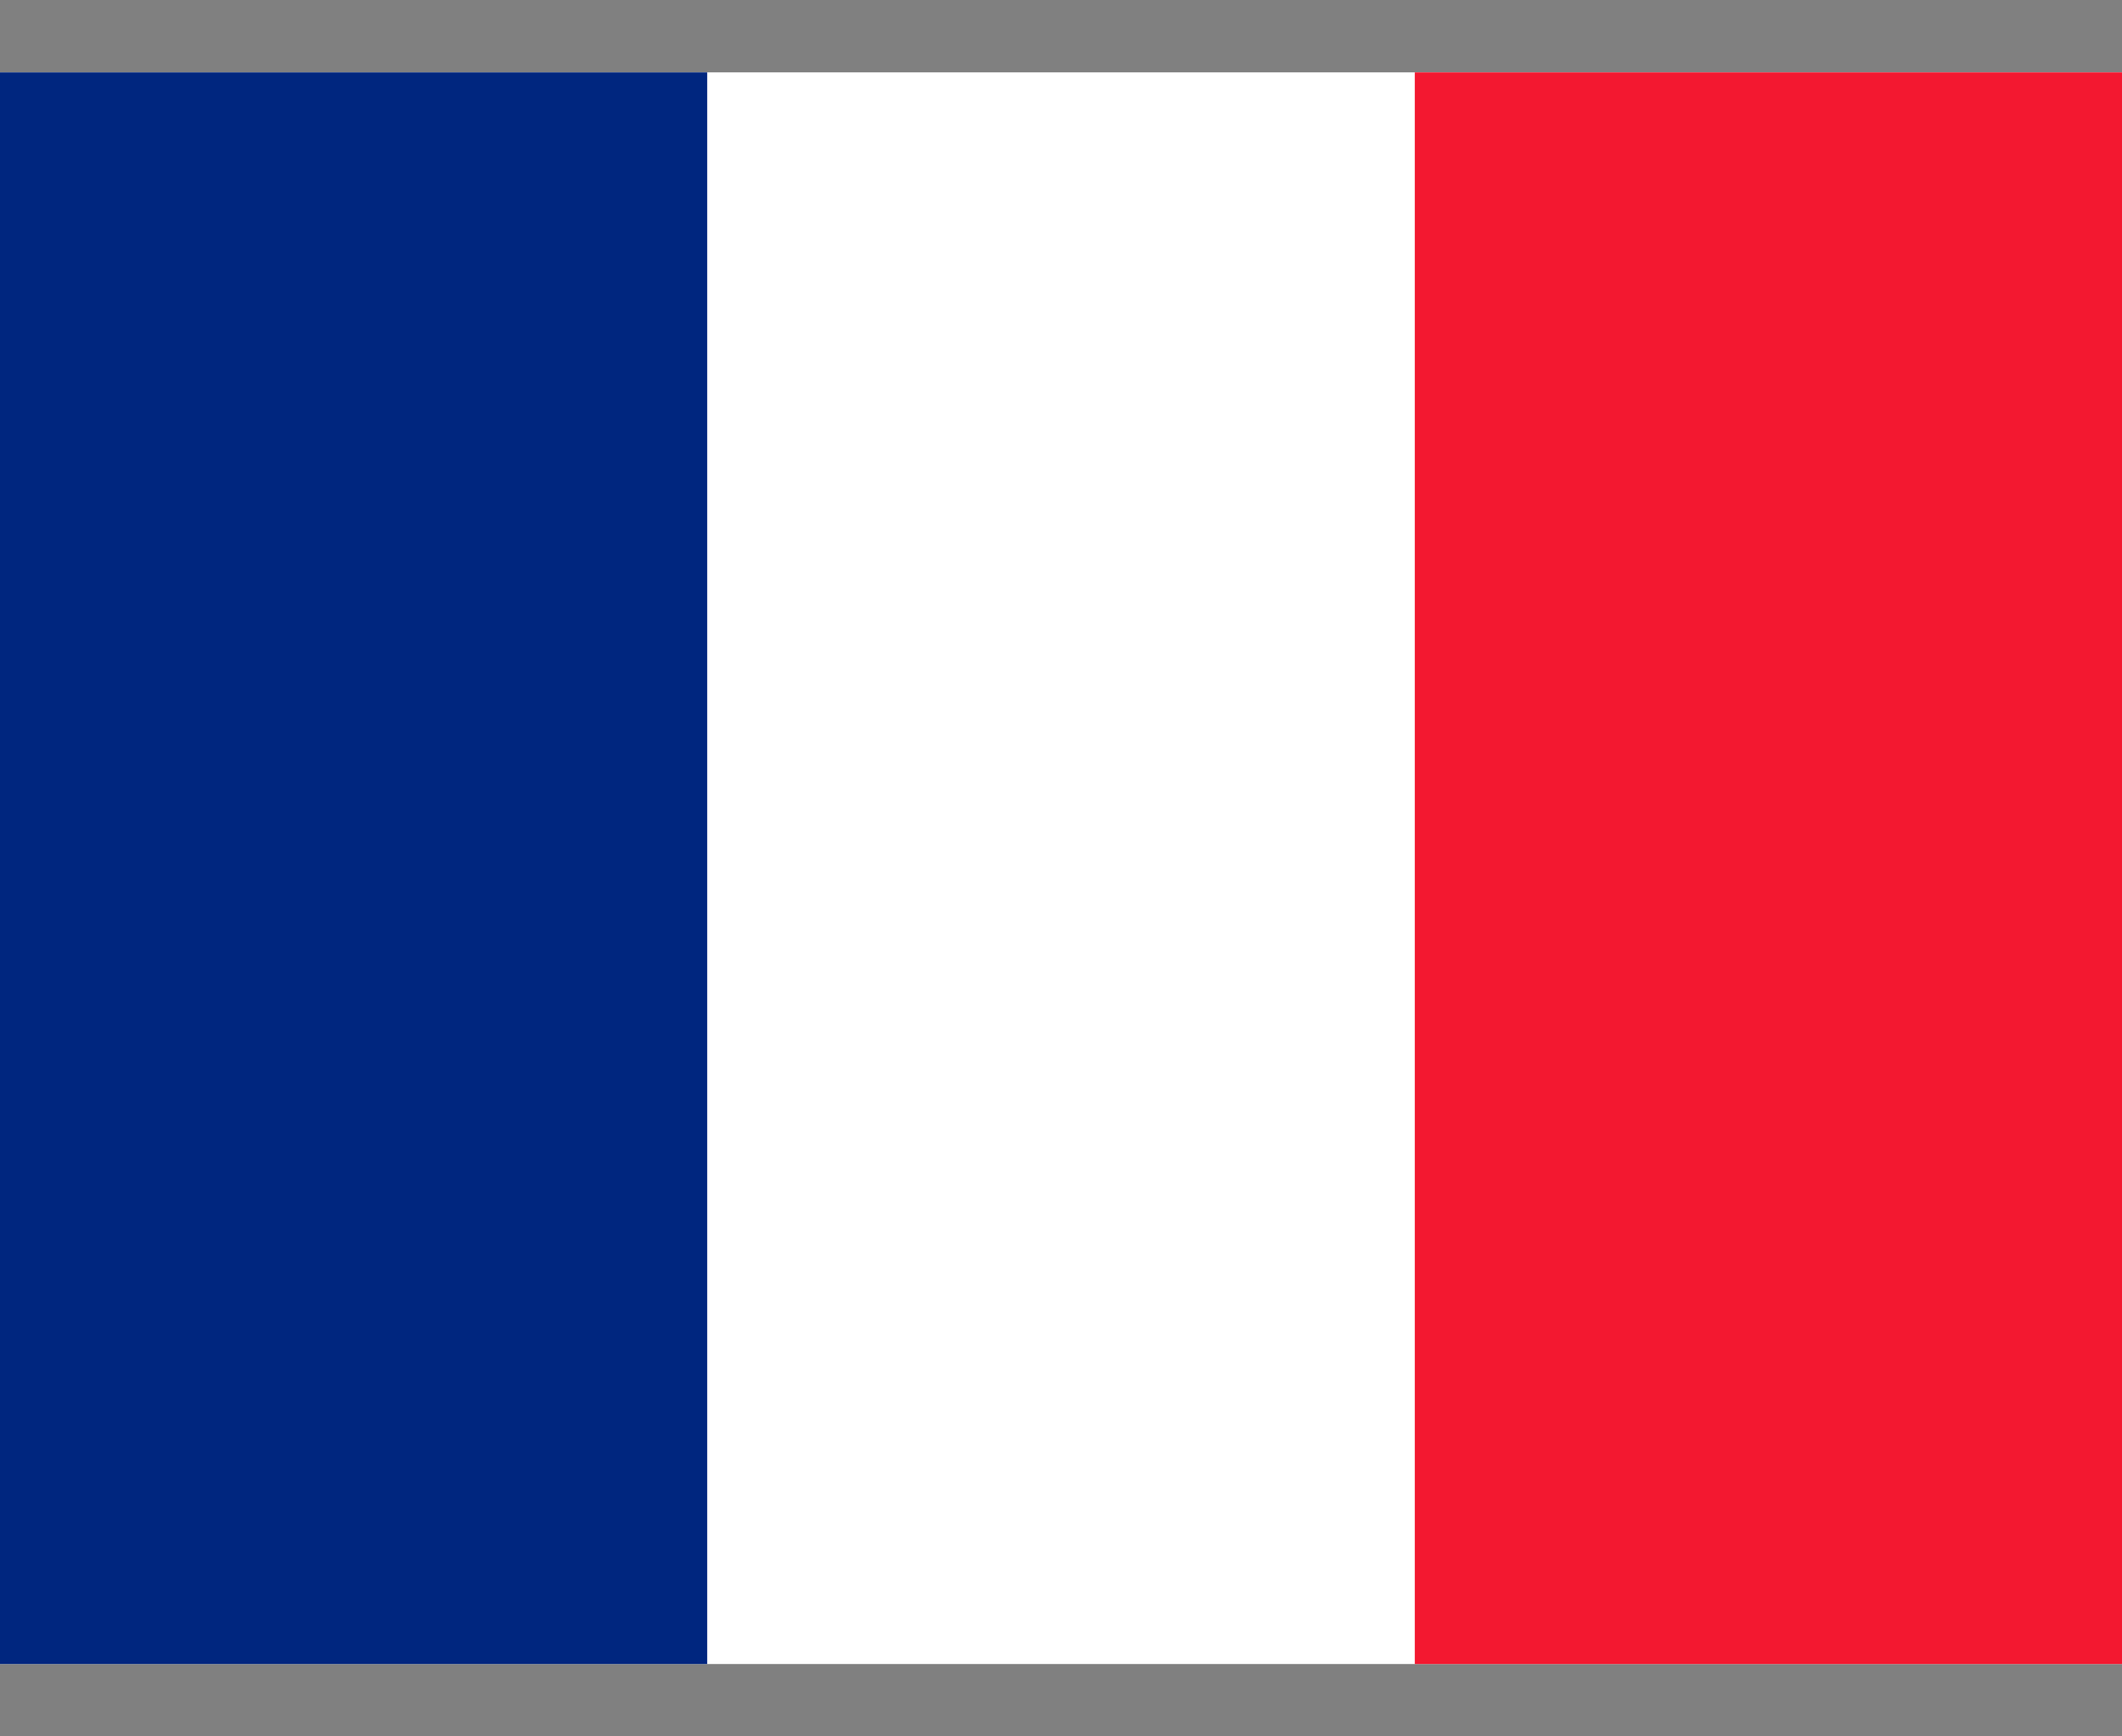 <svg width="11" height="9" viewBox="0 0 11 9" fill="none" xmlns="http://www.w3.org/2000/svg">
<rect x="0" y="0" width="11" height="9" fill="#808080" stroke="none"/>
<path fill-rule="evenodd" clip-rule="evenodd" d="M0 0.375H11V8.625H0V0.375Z" fill="white"/>
<path fill-rule="evenodd" clip-rule="evenodd" d="M0 0.375H3.666V8.625H0V0.375Z" fill="#00267F"/>
<path fill-rule="evenodd" clip-rule="evenodd" d="M7.334 0.375H11V8.625H7.334V0.375Z" fill="#F31830"/>
</svg>
